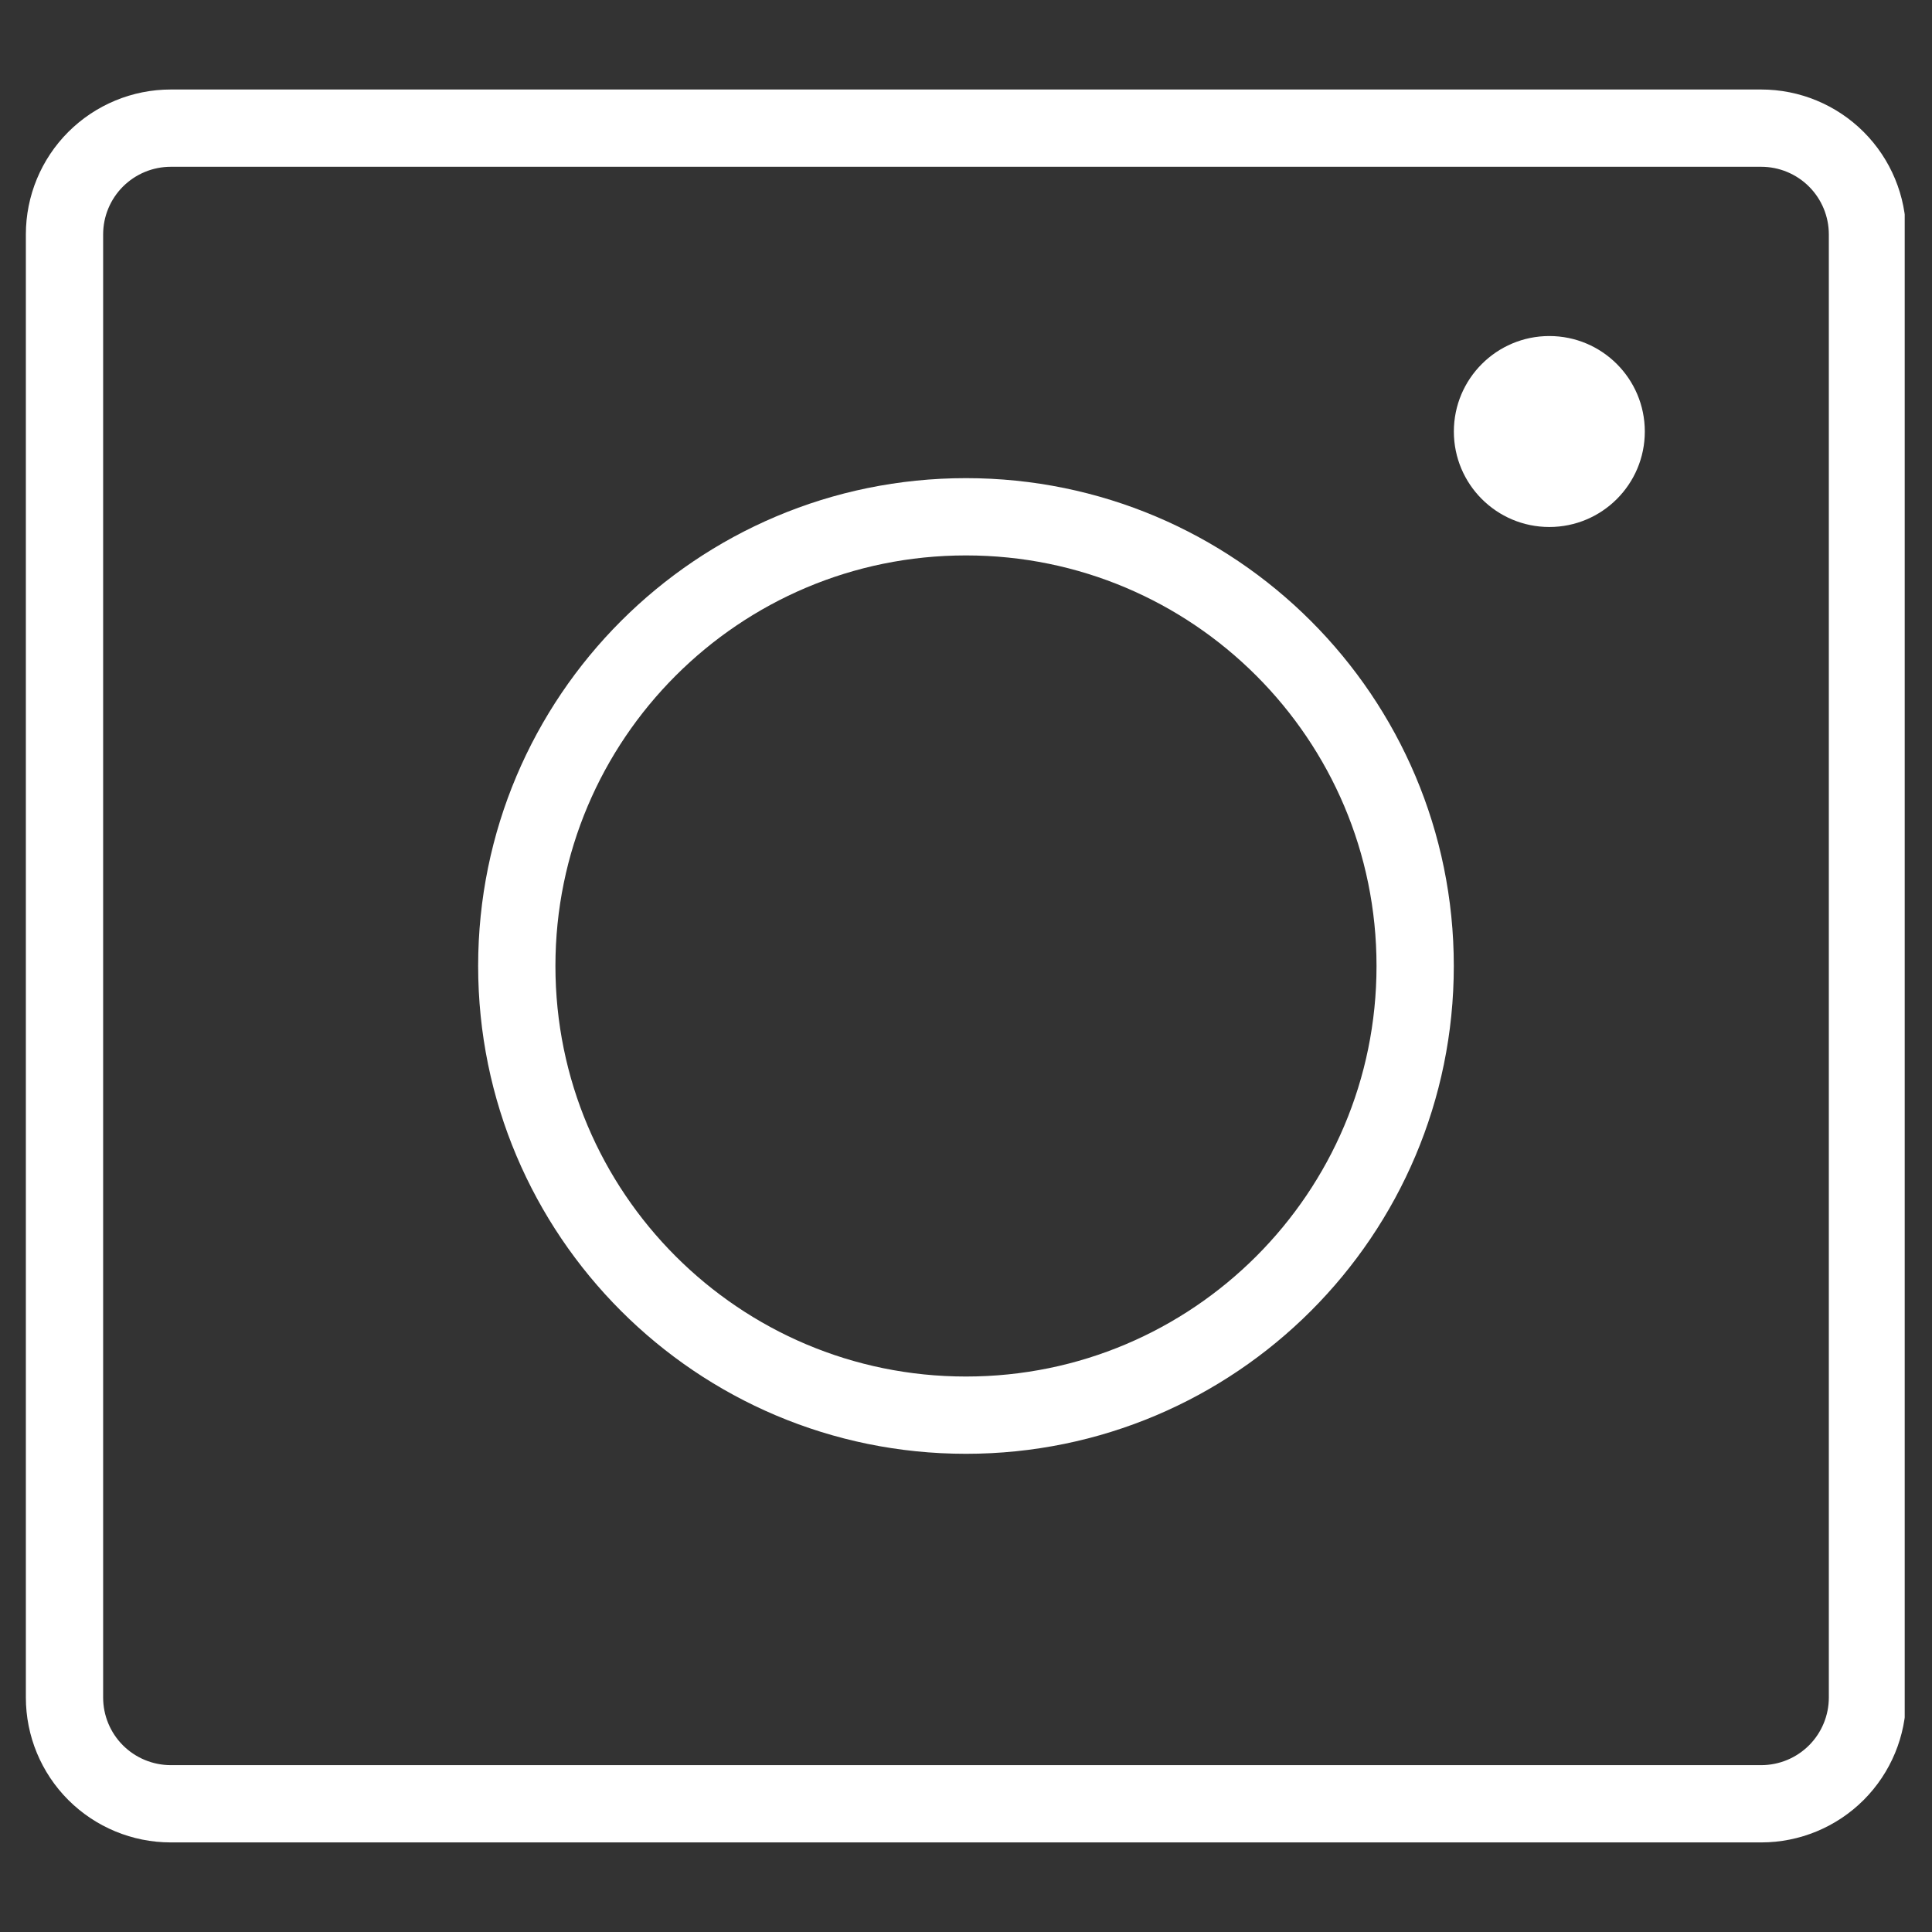 <svg xmlns="http://www.w3.org/2000/svg" xmlns:xlink="http://www.w3.org/1999/xlink" width="400" zoomAndPan="magnify" viewBox="0 0 300 300" height="400" preserveAspectRatio="xMidYMid meet" version="1.0"><rect x="0" y="0" width="300" height="300" fill="#333333" stroke="none"/><defs><clipPath id="88cfb80a39"><path d="M 4.016 13.898 L 295.762 13.898 L 295.762 286.148 L 4.016 286.148 Z M 4.016 13.898 " clip-rule="nonzero"/></clipPath><clipPath id="3239040490"><path d="M 26.516 13.898 L 273.48 13.898 C 279.449 13.898 285.172 16.27 289.391 20.488 C 293.609 24.707 295.98 30.43 295.98 36.398 L 295.98 263.59 C 295.98 269.559 293.609 275.281 289.391 279.5 C 285.172 283.719 279.449 286.09 273.48 286.09 L 26.516 286.09 C 20.551 286.09 14.828 283.719 10.605 279.5 C 6.387 275.281 4.016 269.559 4.016 263.59 L 4.016 36.398 C 4.016 30.43 6.387 24.707 10.605 20.488 C 14.828 16.27 20.551 13.898 26.516 13.898 Z M 26.516 13.898 " clip-rule="nonzero"/></clipPath><clipPath id="2f628a56e5"><path d="M 74.246 74.246 L 225.746 74.246 L 225.746 225.746 L 74.246 225.746 Z M 74.246 74.246 " clip-rule="nonzero"/></clipPath><clipPath id="237c17a341"><path d="M 149.996 74.246 C 108.16 74.246 74.246 108.16 74.246 149.996 C 74.246 191.832 108.16 225.746 149.996 225.746 C 191.832 225.746 225.746 191.832 225.746 149.996 C 225.746 108.16 191.832 74.246 149.996 74.246 Z M 149.996 74.246 " clip-rule="nonzero"/></clipPath><clipPath id="d7f4281431"><path d="M 225.754 52.18 L 255.406 52.18 L 255.406 81.832 L 225.754 81.832 Z M 225.754 52.18 " clip-rule="nonzero"/></clipPath><clipPath id="50f6fc90c4"><path d="M 240.578 52.18 C 232.391 52.18 225.754 58.82 225.754 67.008 C 225.754 75.195 232.391 81.832 240.578 81.832 C 248.766 81.832 255.406 75.195 255.406 67.008 C 255.406 58.82 248.766 52.18 240.578 52.18 Z M 240.578 52.18 " clip-rule="nonzero"/></clipPath></defs><g clip-path="url(#88cfb80a39)"><g clip-path="url(#3239040490)"><path stroke-linecap="butt" transform="matrix(0.75, 0, 0, 0.75, 4.017, 13.899)" fill="none" stroke-linejoin="miter" d="M 29.998 -0.001 L 359.284 -0.001 C 367.243 -0.001 374.873 3.161 380.498 8.786 C 386.123 14.411 389.284 22.041 389.284 29.999 L 389.284 332.921 C 389.284 340.88 386.123 348.51 380.498 354.135 C 374.873 359.76 367.243 362.921 359.284 362.921 L 29.998 362.921 C 22.045 362.921 14.414 359.76 8.784 354.135 C 3.159 348.51 -0.002 340.88 -0.002 332.921 L -0.002 29.999 C -0.002 22.041 3.159 14.411 8.784 8.786 C 14.414 3.161 22.045 -0.001 29.998 -0.001 Z M 29.998 -0.001 " stroke="#ffffff" stroke-width="32" stroke-opacity="1" stroke-miterlimit="4"/></g></g><g clip-path="url(#2f628a56e5)"><g clip-path="url(#237c17a341)"><path stroke-linecap="butt" transform="matrix(0.75, 0, 0, 0.75, 74.246, 74.246)" fill="none" stroke-linejoin="miter" d="M 101 -0 C 45.219 -0 -0 45.219 -0 101 C -0 156.781 45.219 202 101 202 C 156.781 202 202 156.781 202 101 C 202 45.219 156.781 -0 101 -0 Z M 101 -0 " stroke="#ffffff" stroke-width="32" stroke-opacity="1" stroke-miterlimit="4"/></g></g><g clip-path="url(#d7f4281431)"><g clip-path="url(#50f6fc90c4)"><path fill="#ffffff" d="M 225.754 52.18 L 255.406 52.18 L 255.406 81.832 L 225.754 81.832 Z M 225.754 52.18 " fill-opacity="1" fill-rule="nonzero"/></g></g></svg>